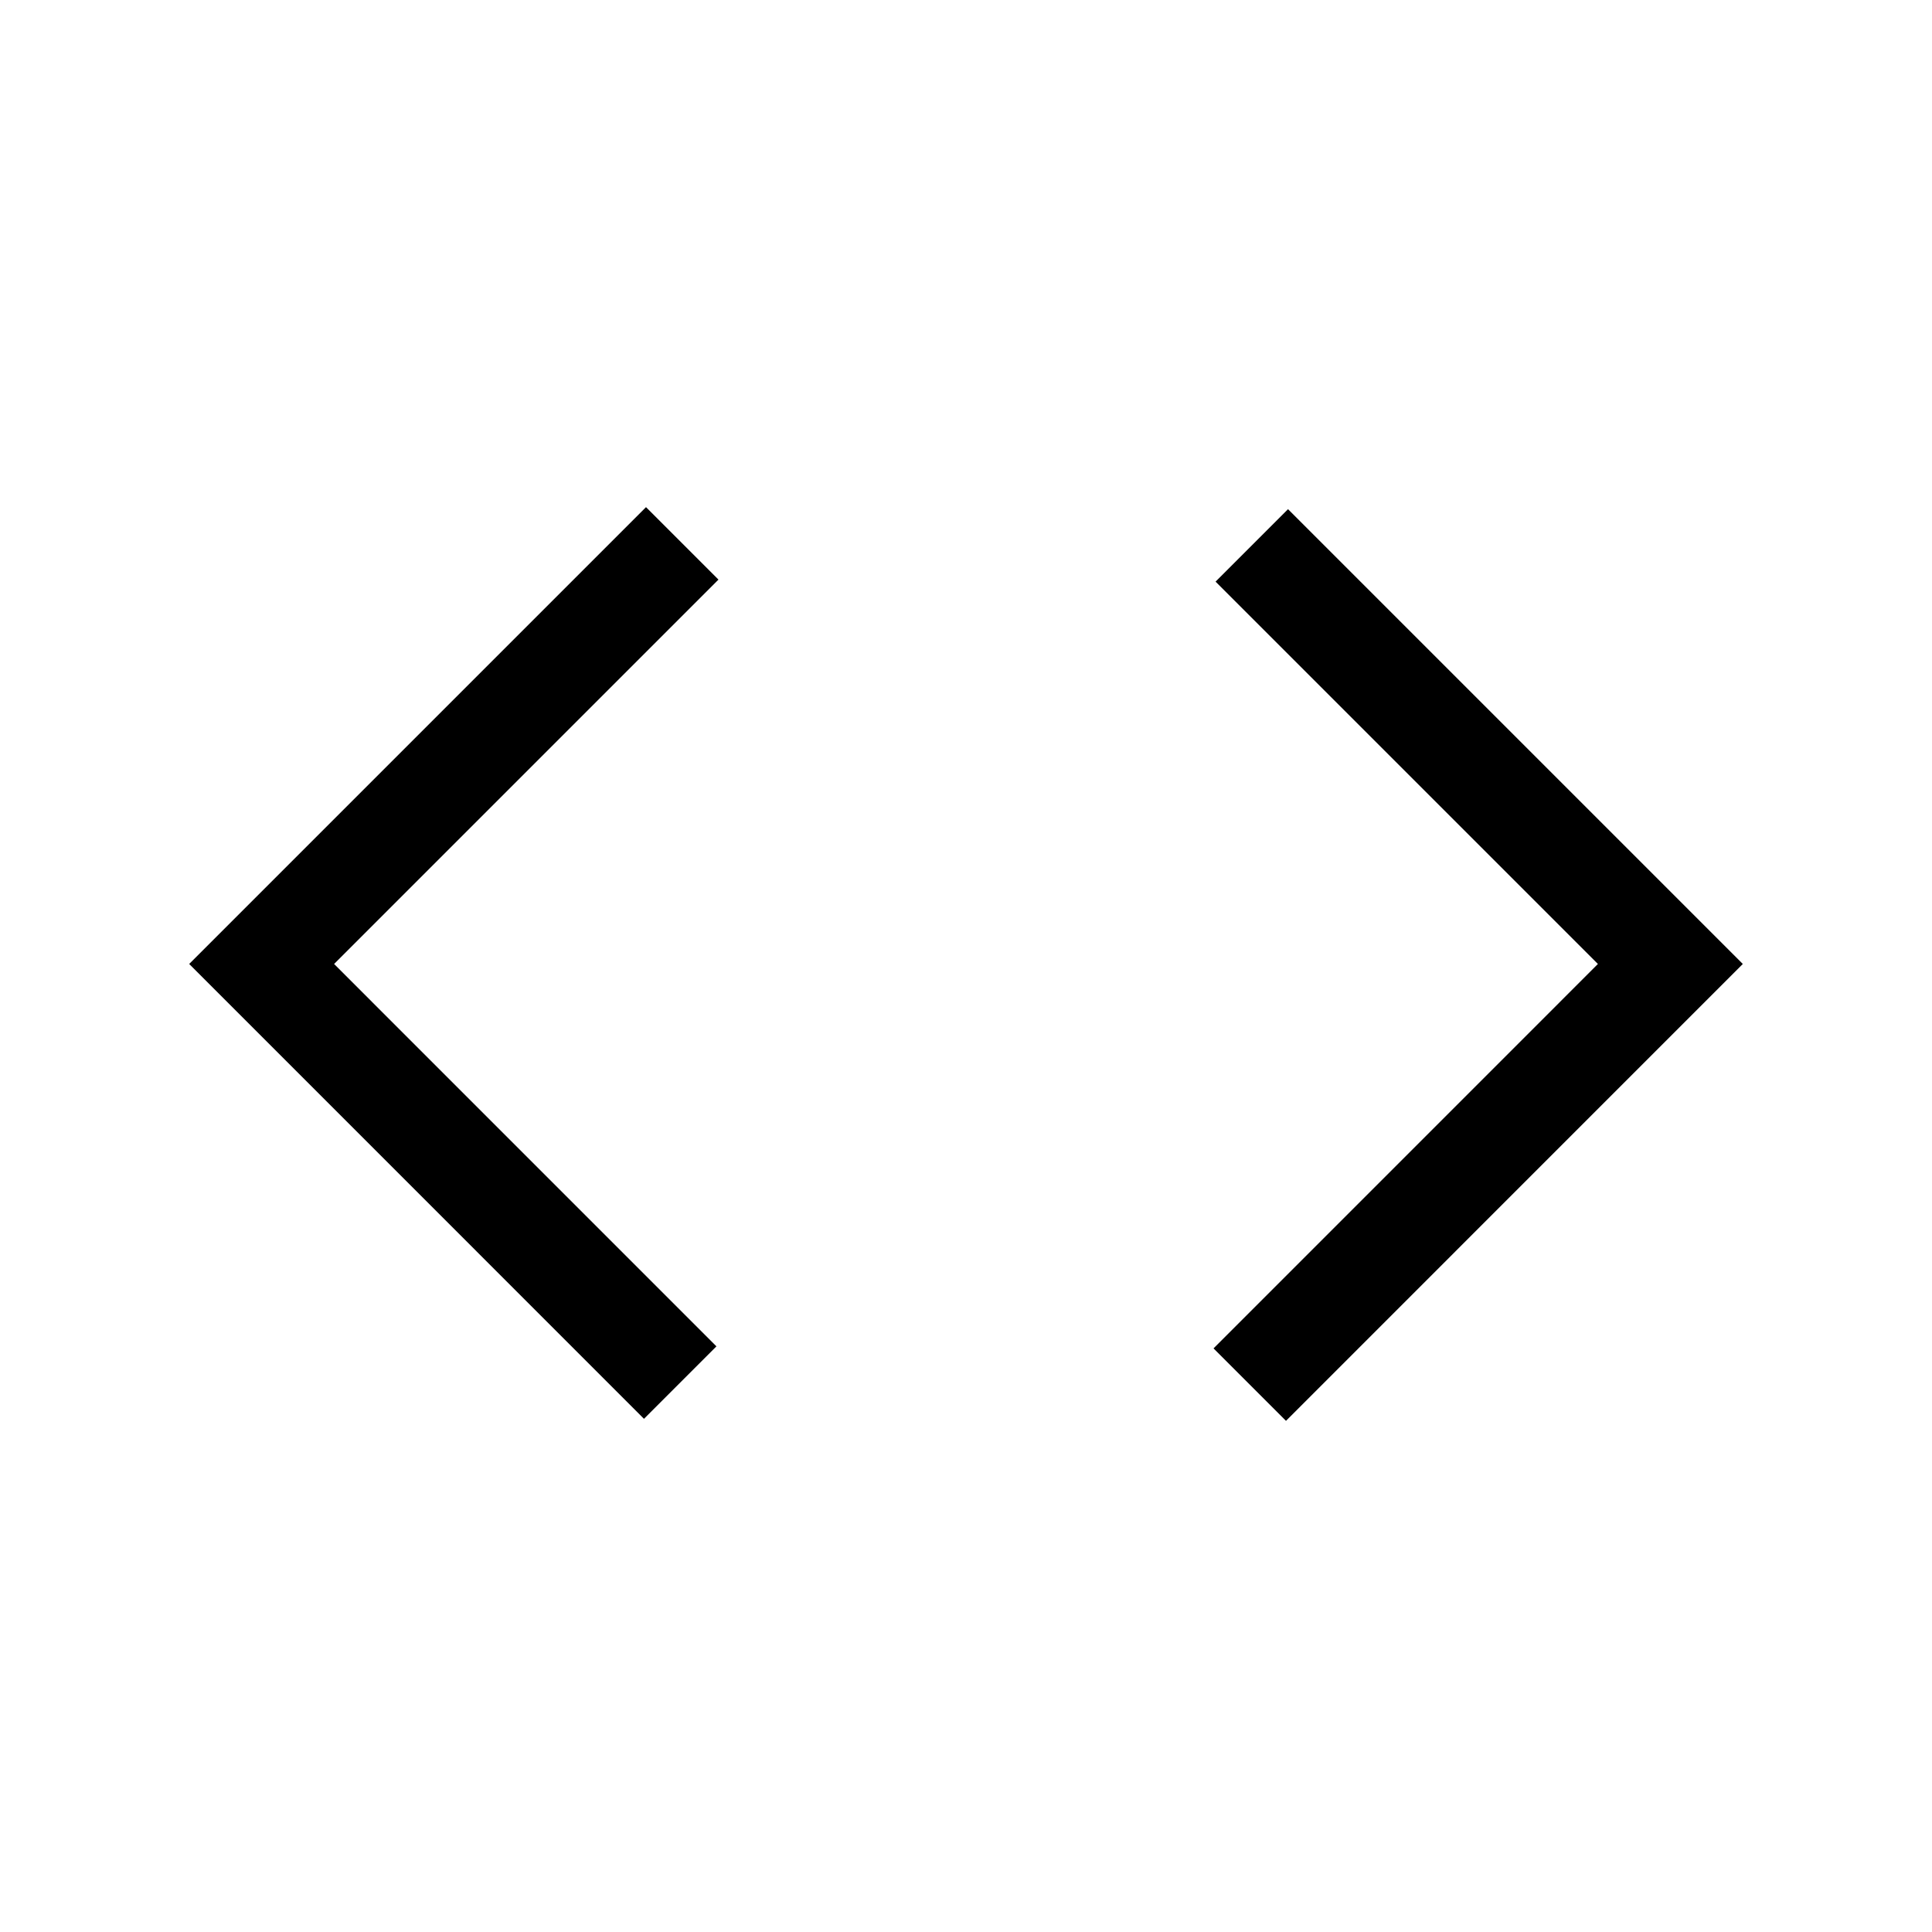 <svg xmlns="http://www.w3.org/2000/svg" viewBox="0 0 40 40"><path d="m13.333 29.375-9.416-9.417 9.458-9.458 1.5 1.5-7.958 7.958 7.916 7.917Zm13.292.042-1.5-1.5 7.958-7.959-7.916-7.916 1.5-1.5 9.416 9.416Z"/></svg>